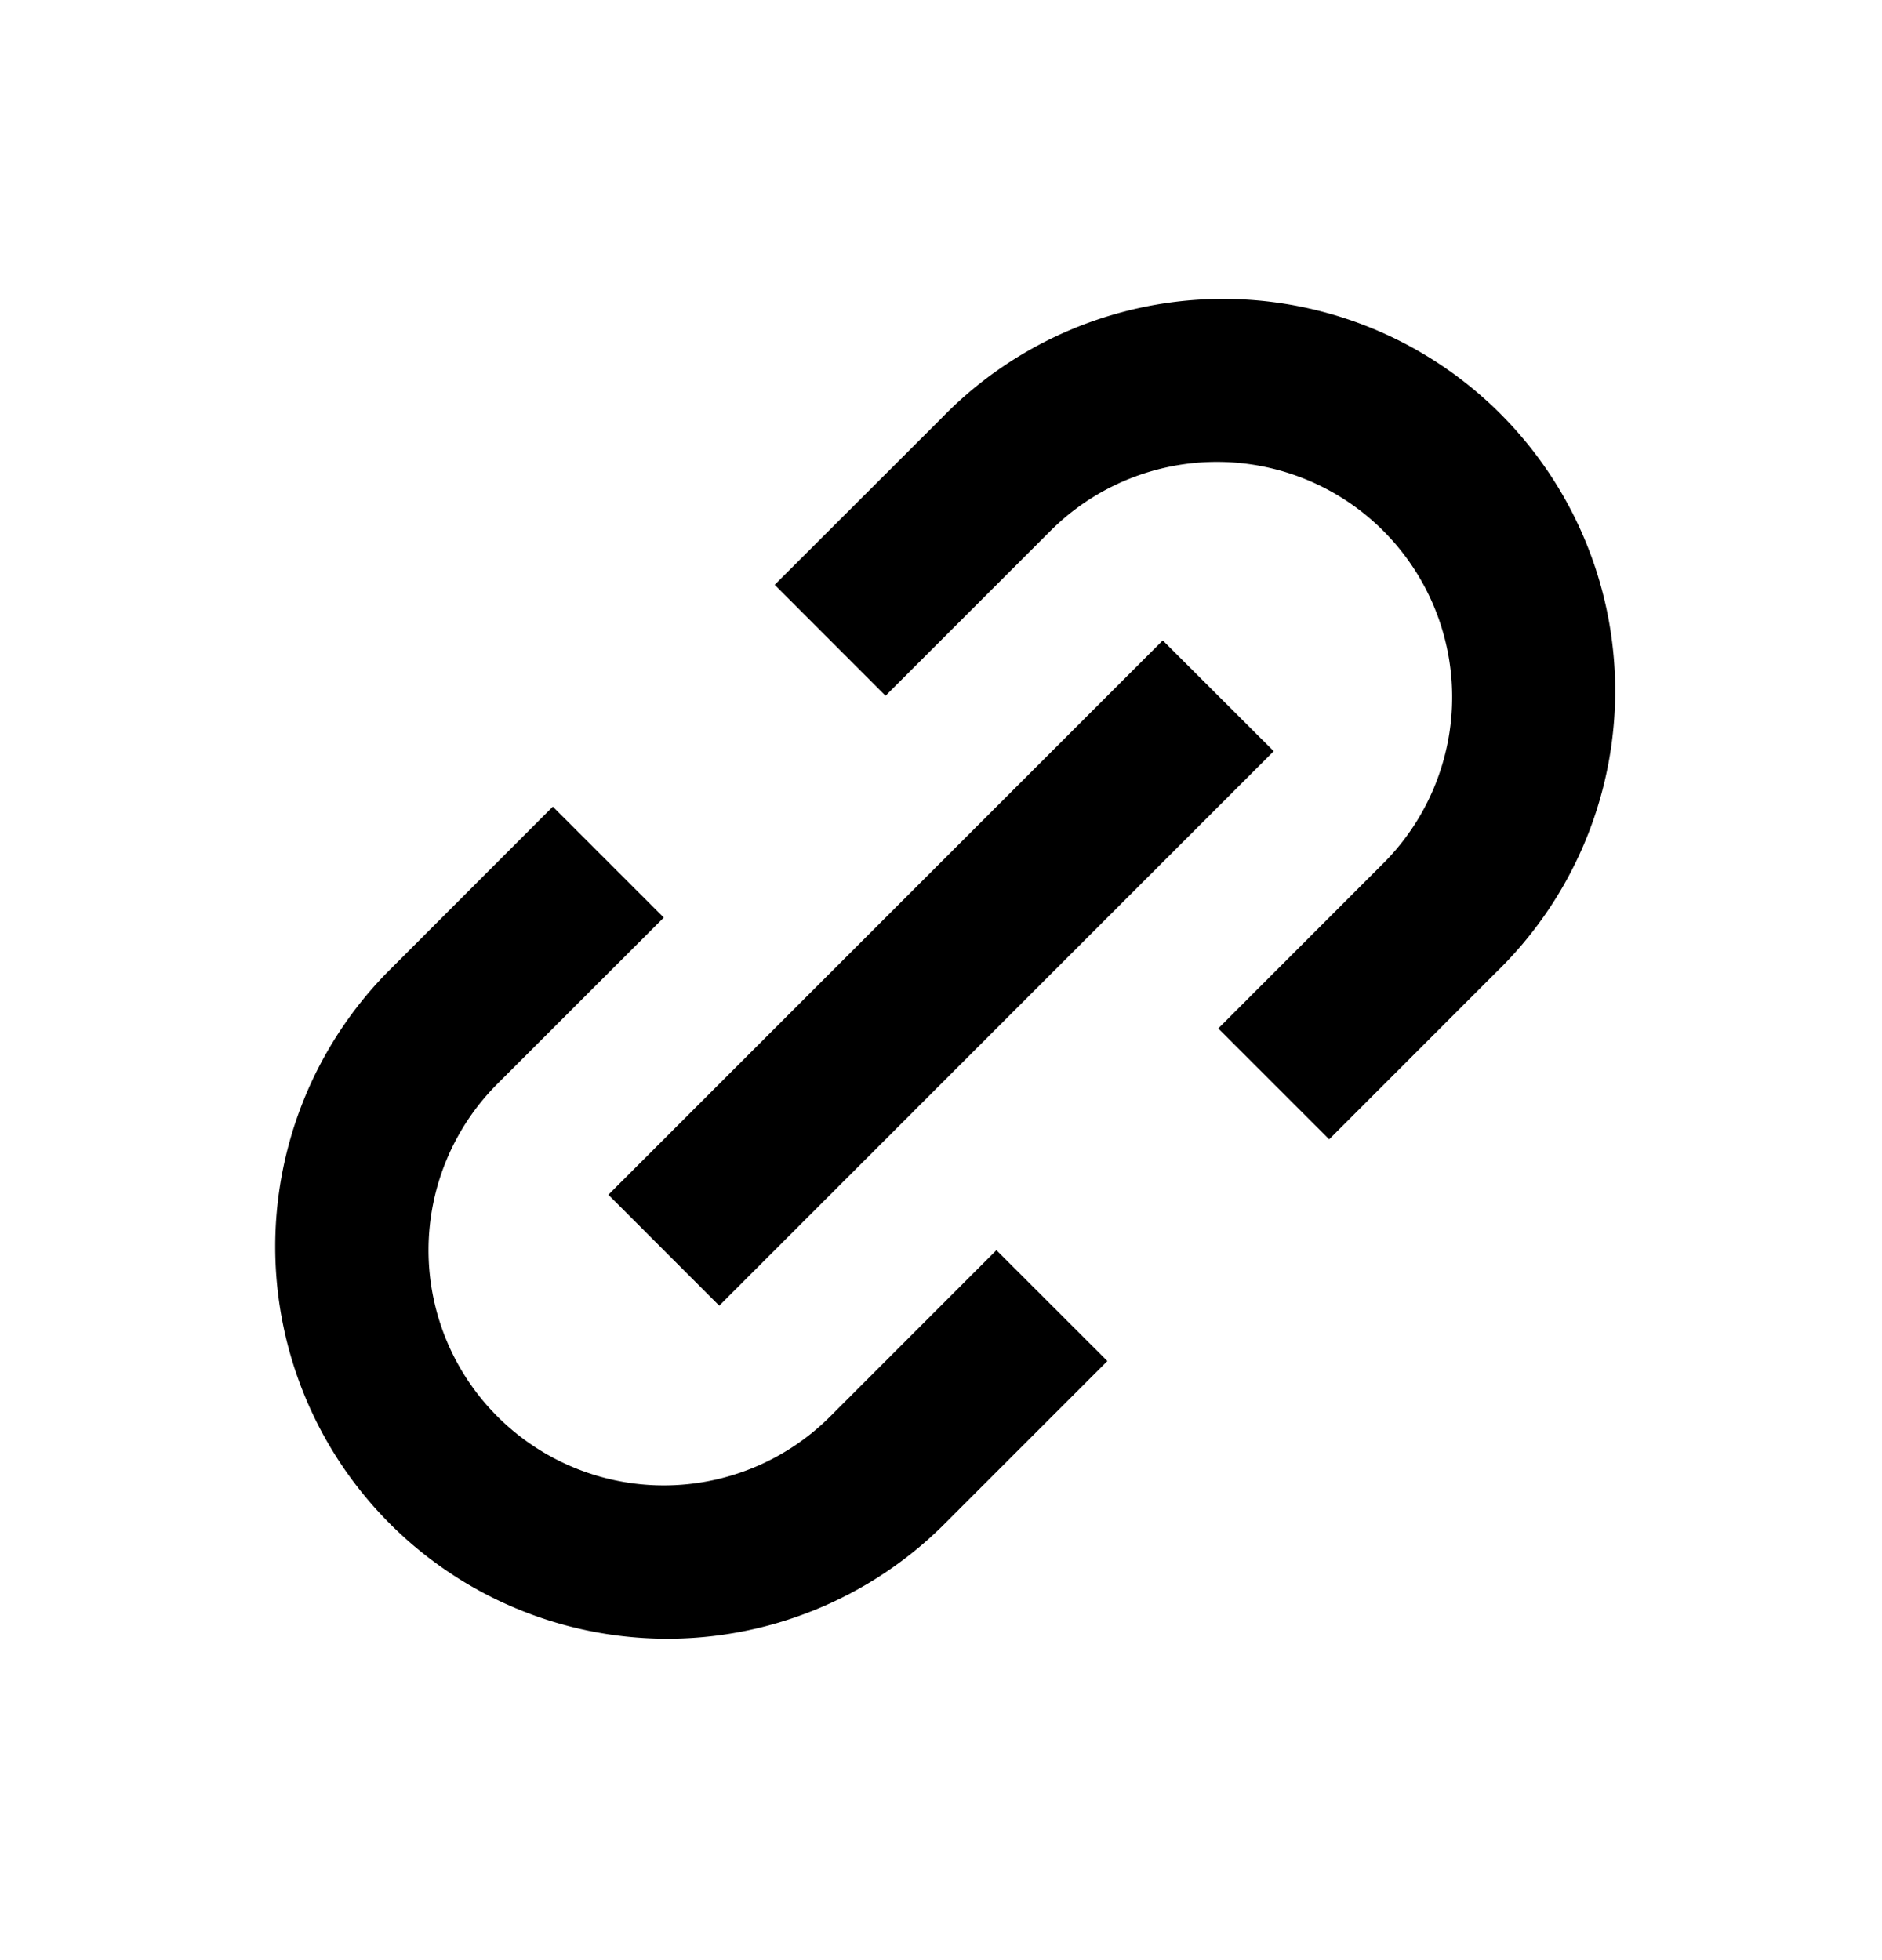 <svg xmlns="http://www.w3.org/2000/svg" width="24" height="25" viewBox="0 0 24 25"><path d="M13.414 6.753a3 3 0 014.243 4.242l-2.121 2.122 1.414 1.414 2.121-2.122a5 5 0 10-7.07-7.07l-2.122 2.12 1.414 1.415 2.121-2.121z"/><path d="M16.243 9.581l-7.071 7.072-1.414-1.415 7.07-7.07 1.415 1.413z"/><path d="M8.465 11.703l-2.121 2.12a3 3 0 004.242 4.244l2.121-2.122 1.415 1.414L12 19.481a5 5 0 01-7.07-7.071l2.12-2.122 1.415 1.415z"/></svg>